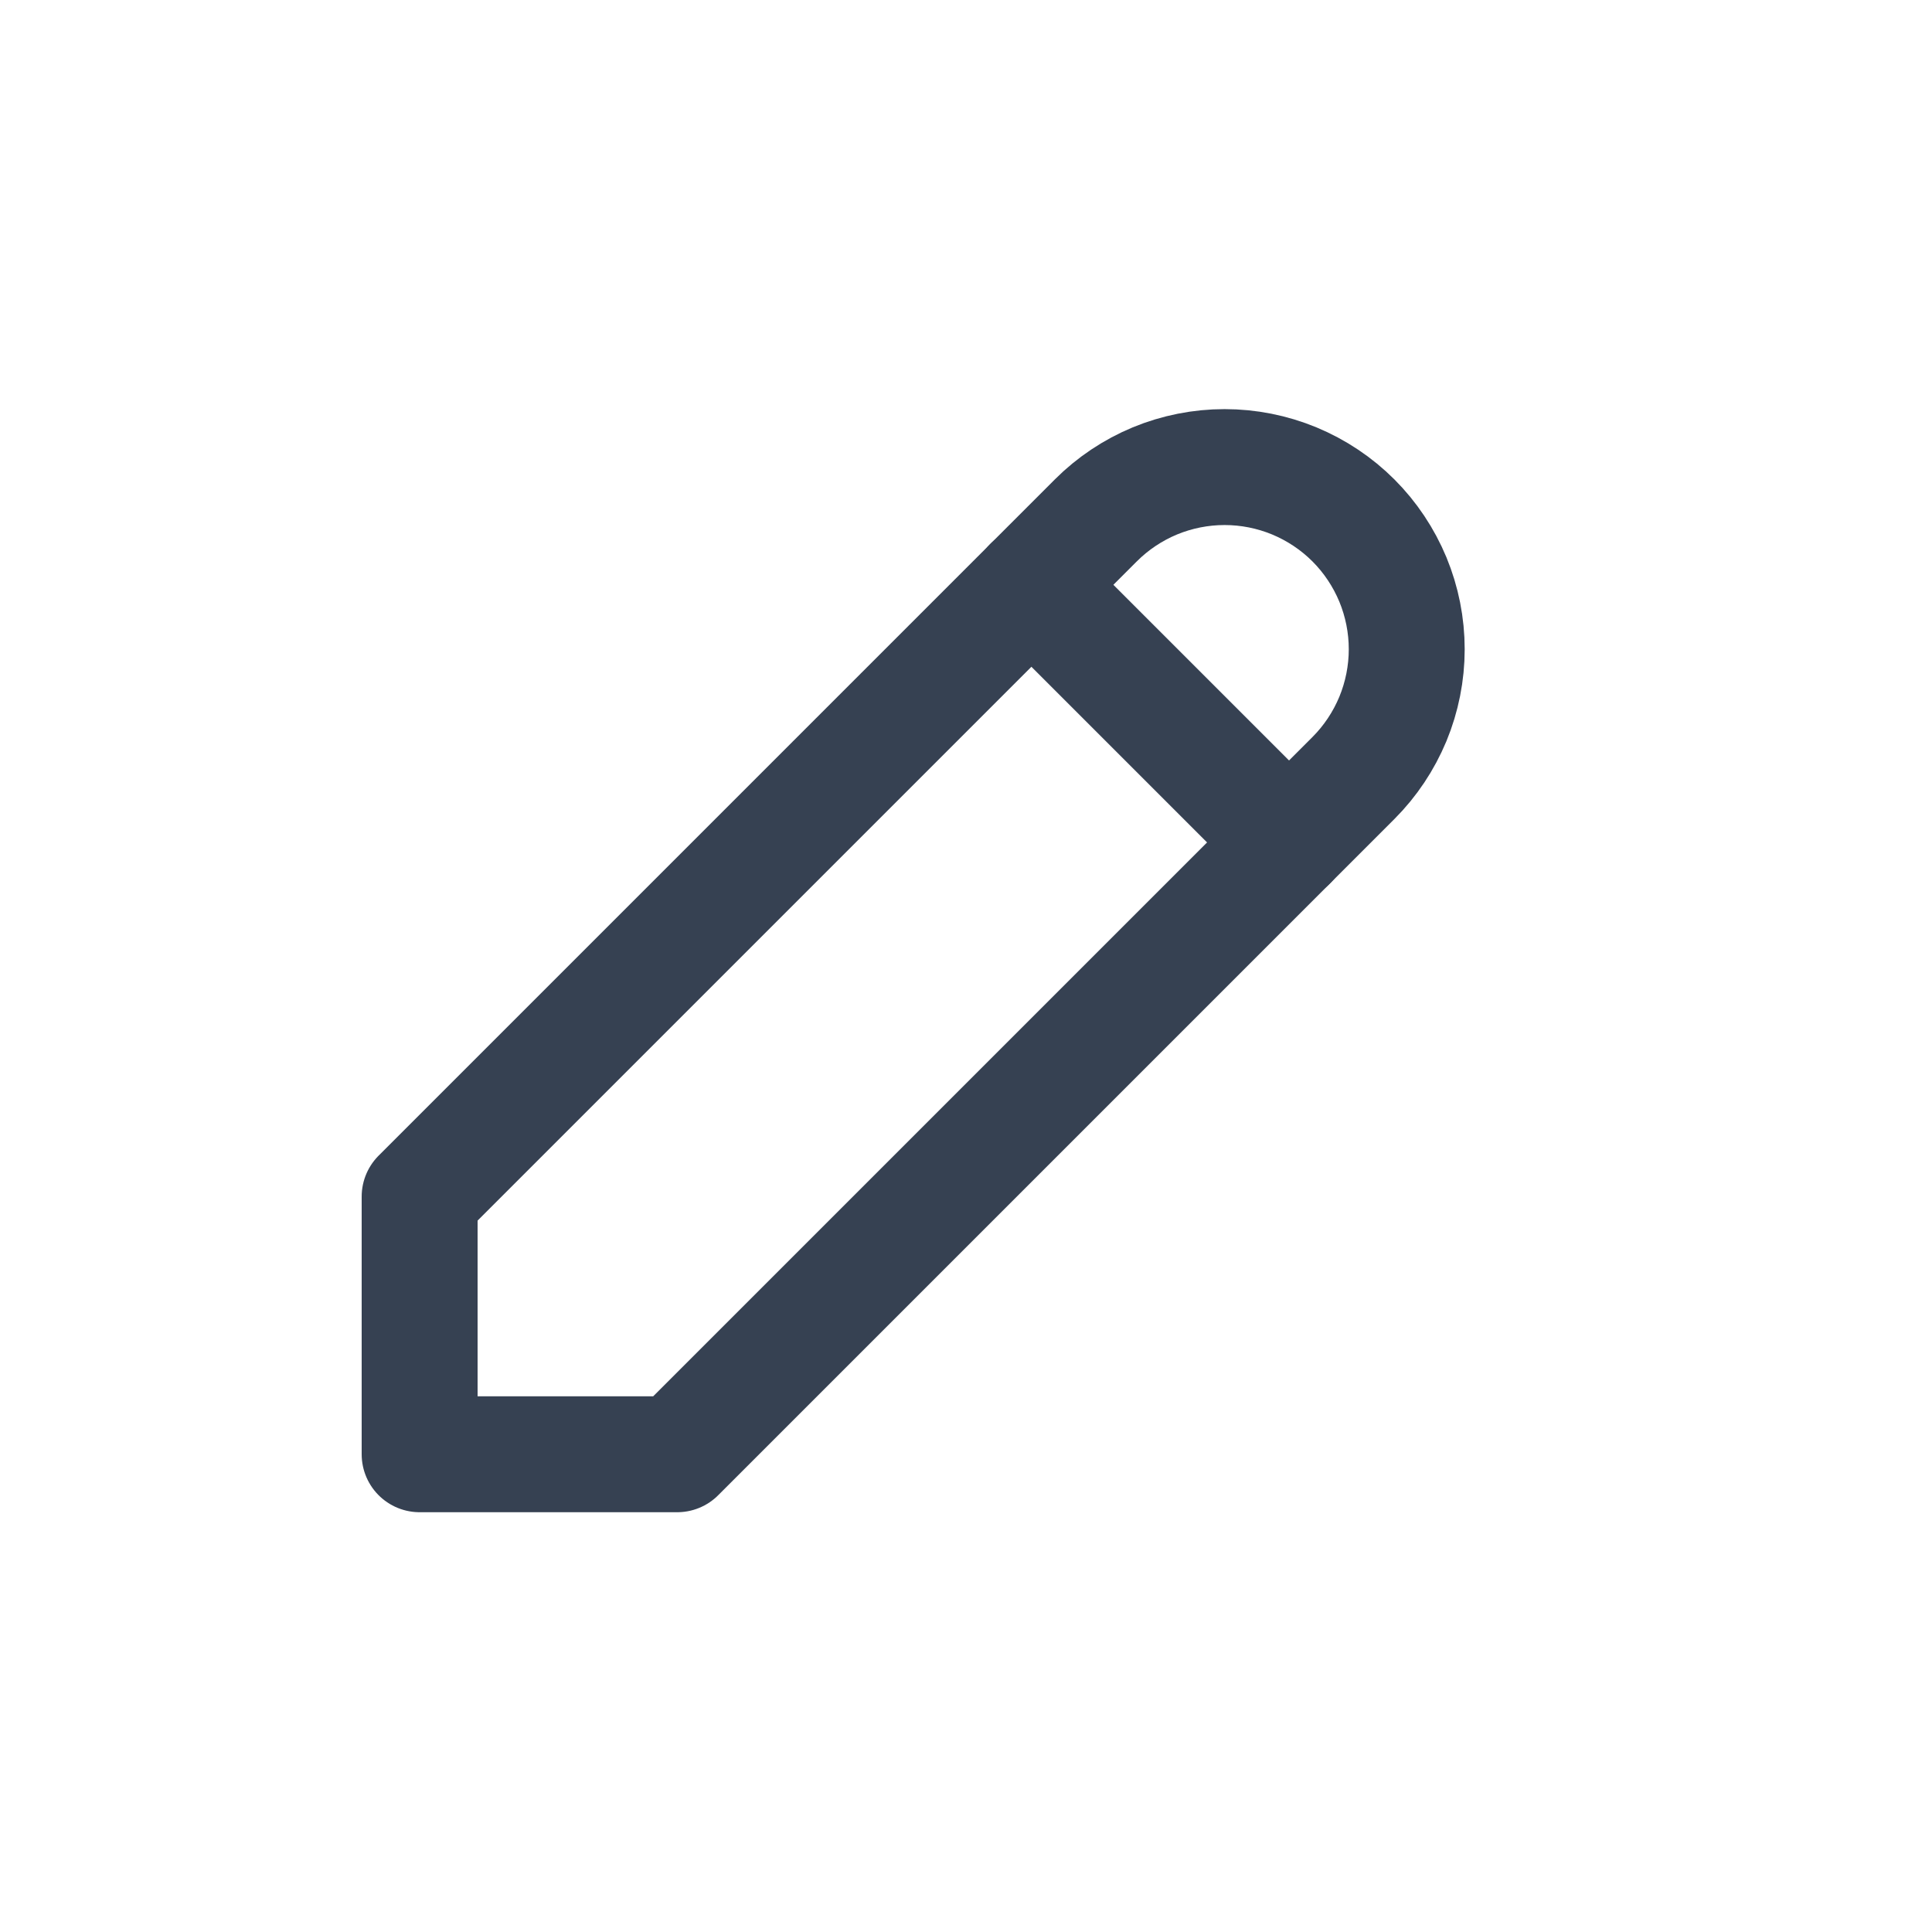 <svg width="25" height="25" viewBox="0 0 25 25" fill="none" xmlns="http://www.w3.org/2000/svg">
<path d="M5.43 18.818H8.763L17.513 10.068C17.732 9.849 17.905 9.589 18.024 9.303C18.142 9.017 18.203 8.71 18.203 8.401C18.203 8.091 18.142 7.785 18.024 7.499C17.905 7.213 17.732 6.953 17.513 6.734C17.294 6.515 17.034 6.342 16.748 6.223C16.462 6.105 16.156 6.044 15.846 6.044C15.537 6.044 15.23 6.105 14.944 6.223C14.658 6.342 14.399 6.515 14.18 6.734L5.43 15.484V18.818Z" stroke="#364152" stroke-width="1.5" stroke-linecap="round" stroke-linejoin="round"/>
<path d="M13.346 7.567L16.68 10.901" stroke="#364152" stroke-width="1.5" stroke-linecap="round" stroke-linejoin="round"/>
</svg>
